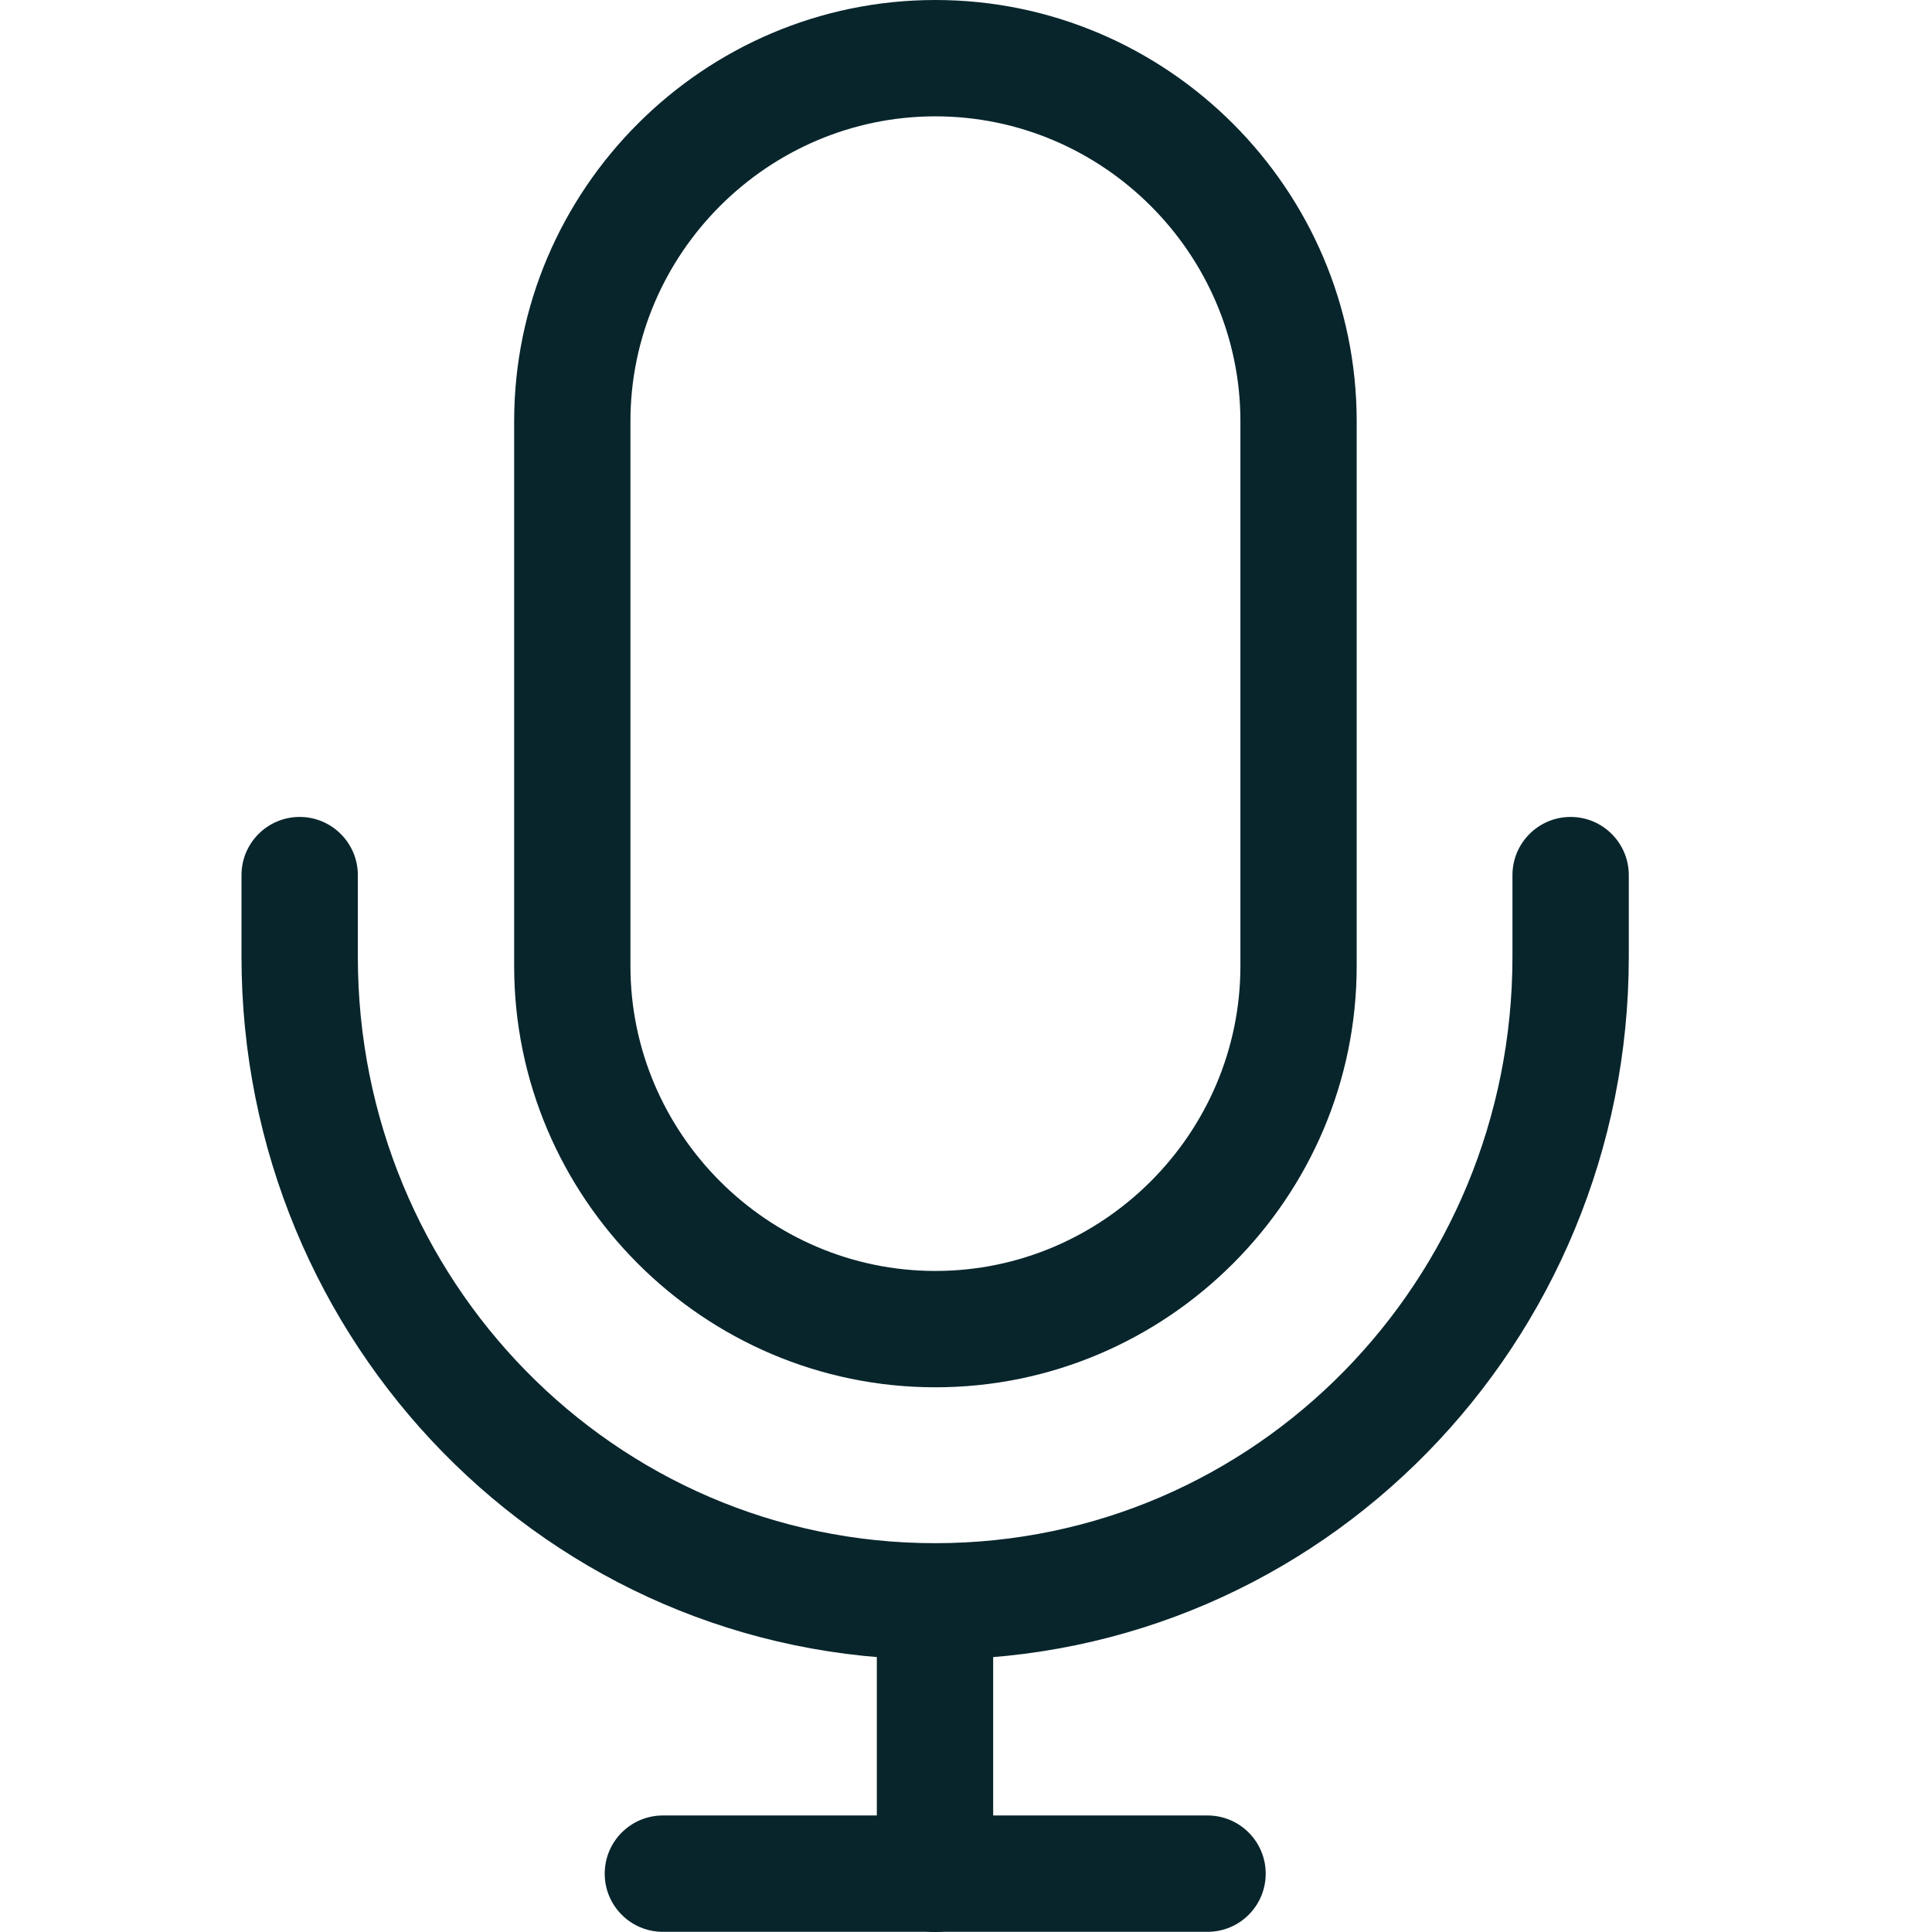 <svg width="32" height="32" viewBox="0 0 32 32" fill="none" xmlns="http://www.w3.org/2000/svg">
<path fill-rule="evenodd" clip-rule="evenodd" d="M15.493 1.927C12.717 1.927 10.442 4.202 10.442 6.978V16C10.442 18.776 12.717 21.051 15.493 21.051C18.27 21.051 20.545 18.776 20.545 16V6.978C20.545 4.202 18.27 1.927 15.493 1.927ZM8.516 6.978C8.516 3.138 11.653 0 15.493 0C19.334 0 22.471 3.138 22.471 6.978V16C22.471 19.84 19.334 22.978 15.493 22.978C11.653 22.978 8.516 19.84 8.516 16V6.978Z" fill="#08252C"/>
<path fill-rule="evenodd" clip-rule="evenodd" d="M4.963 13.531C5.495 13.531 5.927 13.963 5.927 14.495V15.848C5.927 21.198 10.174 25.56 15.489 25.56C20.803 25.56 25.051 21.198 25.051 15.848V14.495C25.051 13.963 25.482 13.531 26.014 13.531C26.546 13.531 26.978 13.963 26.978 14.495V15.848C26.978 22.226 21.903 27.487 15.489 27.487C9.075 27.487 4 22.226 4 15.848V14.495C4 13.963 4.431 13.531 4.963 13.531Z" fill="#08252C"/>
<path fill-rule="evenodd" clip-rule="evenodd" d="M15.487 25.562C16.019 25.562 16.45 25.994 16.45 26.526V31.037C16.45 31.569 16.019 32 15.487 32C14.955 32 14.523 31.569 14.523 31.037V26.526C14.523 25.994 14.955 25.562 15.487 25.562Z" fill="#08252C"/>
<path fill-rule="evenodd" clip-rule="evenodd" d="M10.016 31.034C10.016 30.502 10.447 30.07 10.979 30.07H20.001C20.533 30.07 20.964 30.502 20.964 31.034C20.964 31.566 20.533 31.997 20.001 31.997H10.979C10.447 31.997 10.016 31.566 10.016 31.034Z" fill="#08252C"/>
</svg>
